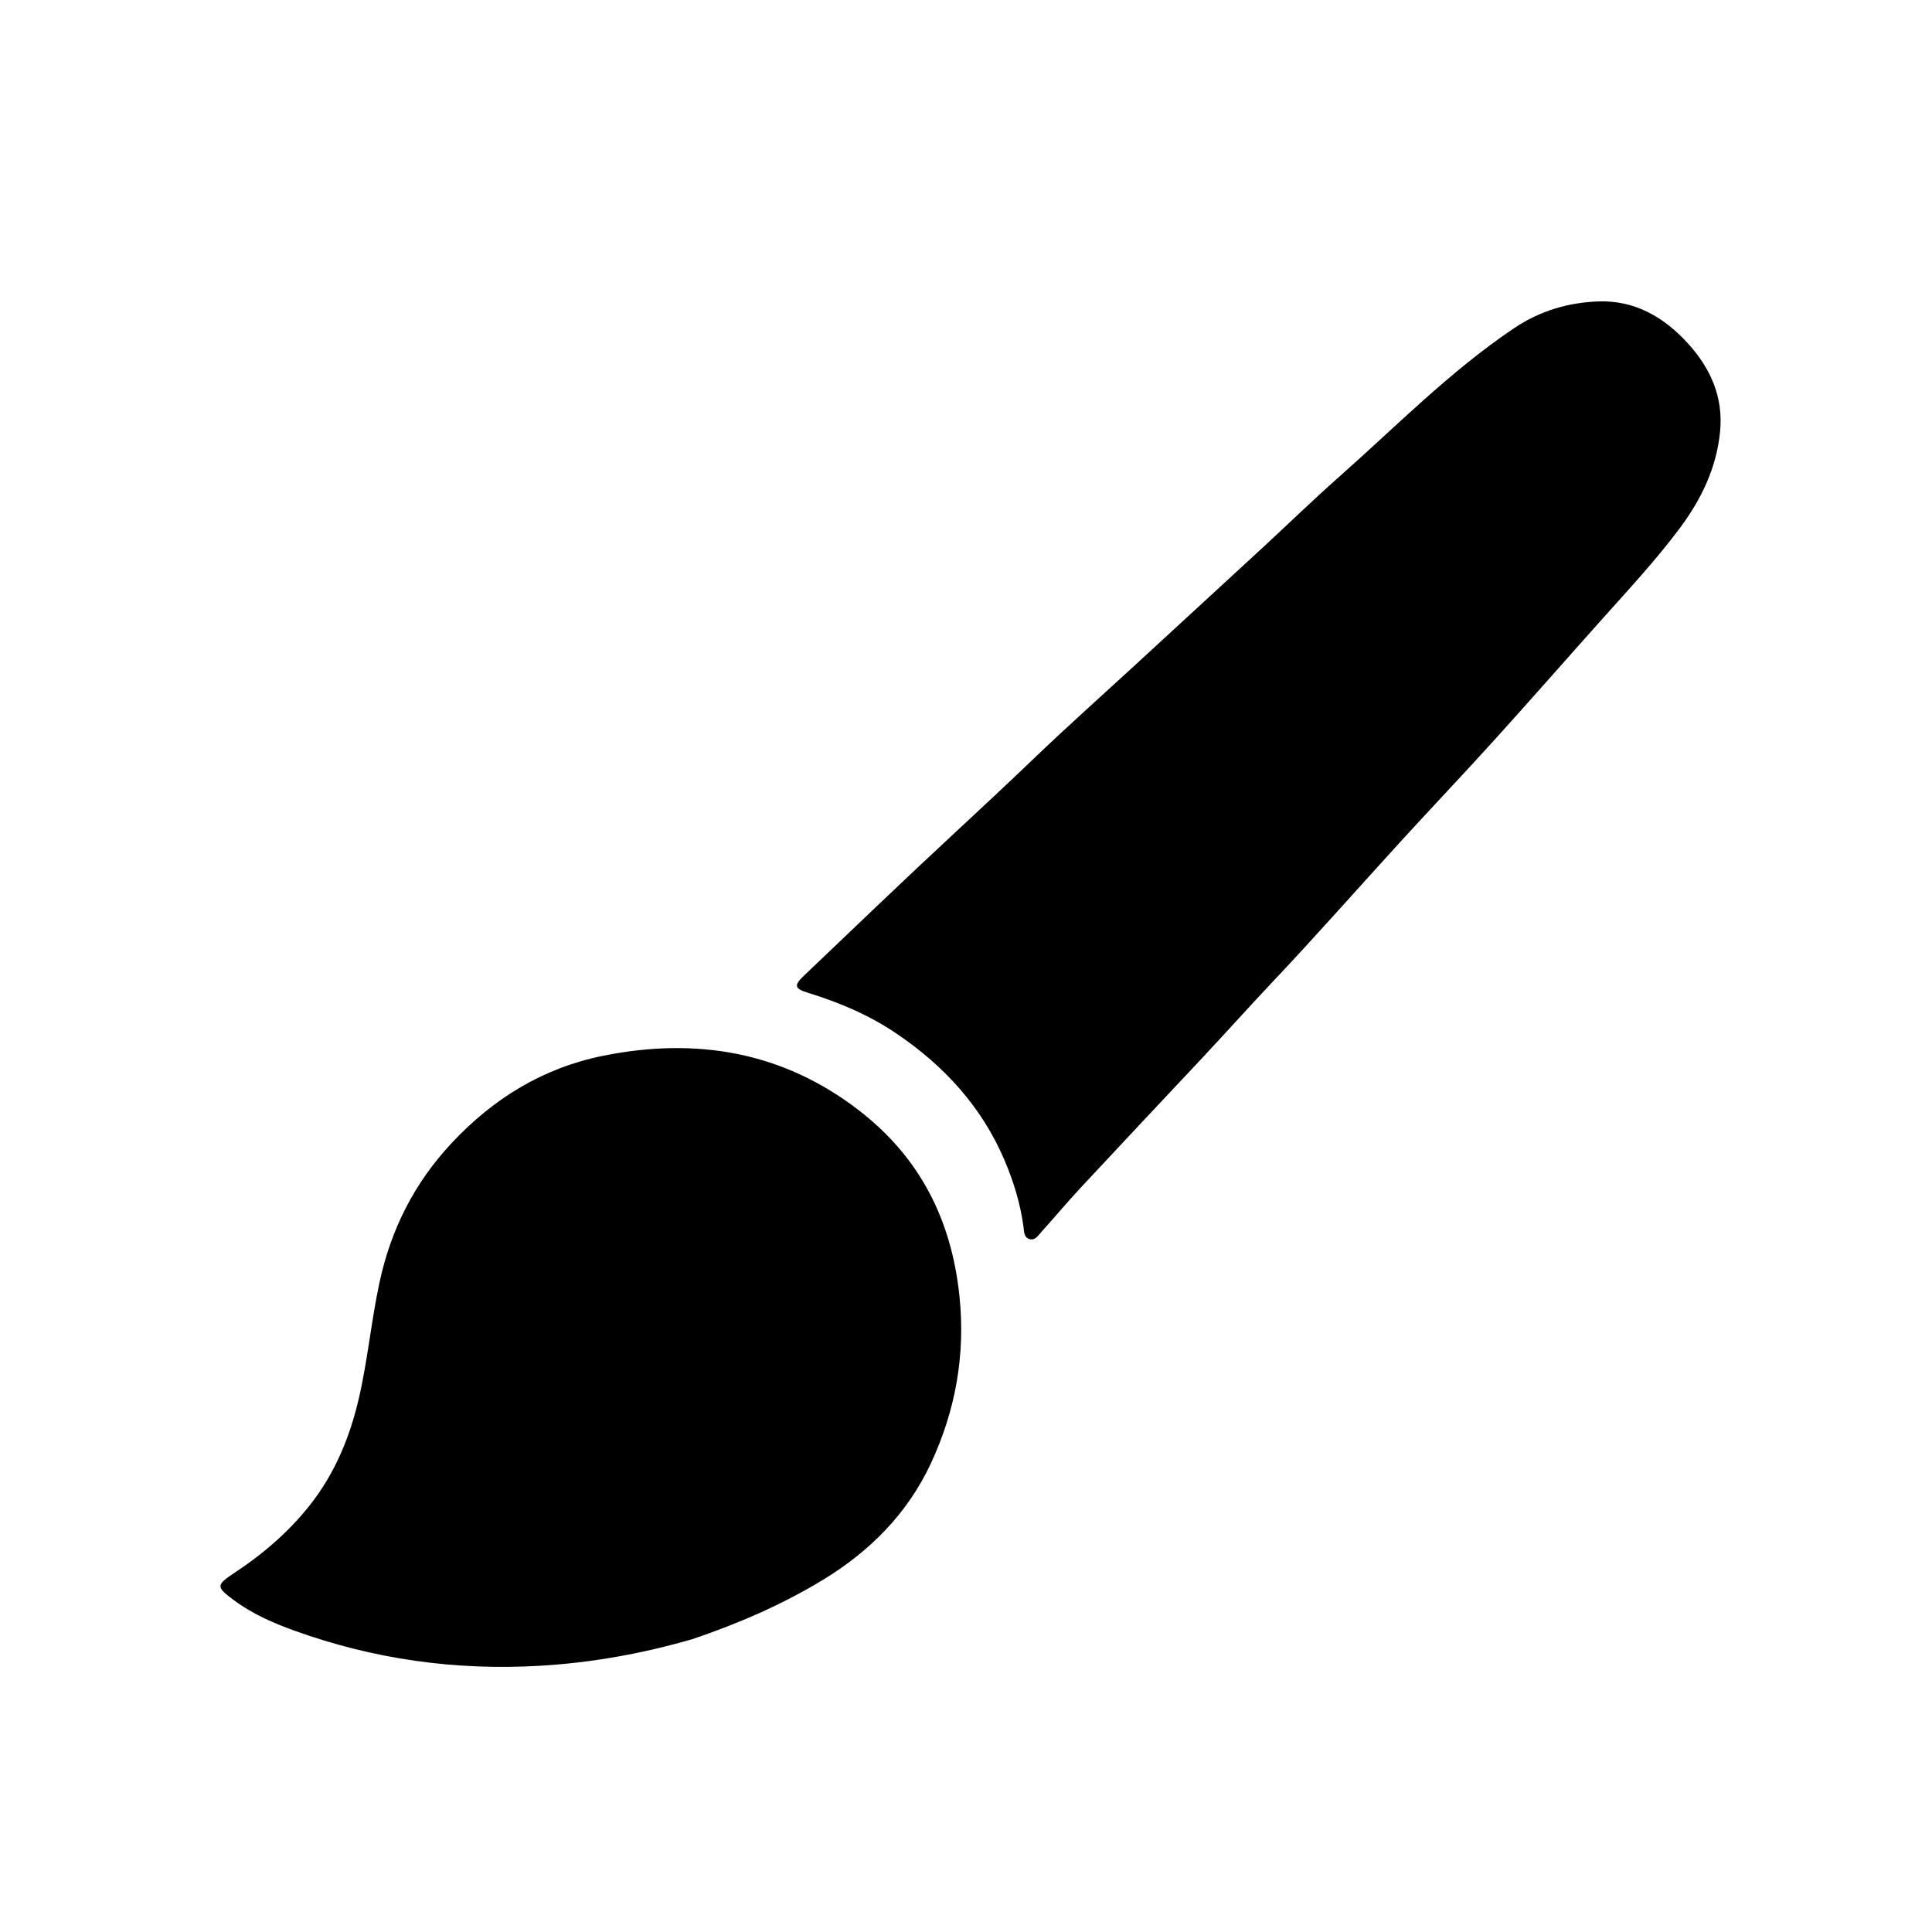 <svg version="1.1" id="Layer_1" xmlns="http://www.w3.org/2000/svg" xmlns:xlink="http://www.w3.org/1999/xlink" x="0px" y="0px"
	 width="100%" viewBox="0 0 736 736" enable-background="new 0 0 736 736" xml:space="preserve">
<path fill="#000000" opacity="1" stroke="none" 
	d="
M263.966,624.375 
	C244.633,629.978 225.364,633.438 205.506,634.589 
	C173.397,636.451 142.357,632.076 112.207,621.221 
	C104.107,618.305 96.161,614.838 89.127,609.609 
	C82.272,604.514 82.183,603.884 89.446,599.089 
	C100.318,591.911 110.147,583.432 118.155,573.252 
	C127.498,561.375 133.238,547.629 136.677,532.831 
	C140.059,518.279 141.401,503.399 144.517,488.81 
	C148.846,468.545 157.654,450.925 171.923,435.602 
	C187.963,418.375 207.071,406.744 229.881,402.175 
	C265.181,395.103 298.215,400.538 327.385,423.129 
	C350.512,441.041 362.465,464.744 365.498,493.663 
	C367.854,516.124 363.999,537.378 354.587,557.546 
	C345.724,576.538 331.456,590.917 313.551,601.814 
	C298.007,611.275 281.449,618.419 263.966,624.375 
z"/>
<path fill="#000000" opacity="1" stroke="none" 
	d="
M432.909,252.912 
	C449.048,238.053 464.945,223.46 480.805,208.824 
	C490.57,199.813 500.095,190.533 510.045,181.732 
	C531.914,162.386 552.413,141.425 576.795,125.021 
	C586.606,118.419 597.583,115.18 609.119,114.824 
	C622.876,114.398 633.953,120.841 643.074,130.884 
	C651.718,140.402 656.537,151.375 655.272,164.39 
	C653.937,178.126 648.185,190.131 640.002,201.102 
	C630.966,213.217 620.695,224.266 610.643,235.509 
	C596.833,250.954 583.184,266.542 569.285,281.905 
	C557.704,294.706 545.801,307.215 534.152,319.955 
	C517.804,337.834 501.806,356.042 485.171,373.649 
	C475.93,383.429 466.97,393.457 457.768,403.266 
	C442.424,419.621 427.049,435.947 411.774,452.367 
	C406.585,457.945 401.694,463.8 396.591,469.46 
	C395.42,470.759 394.29,472.697 392.121,472.014 
	C389.978,471.339 390.12,468.944 389.907,467.37 
	C388.719,458.585 386.168,450.203 382.725,442.105 
	C374.026,421.645 359.664,405.988 341.375,393.645 
	C331.089,386.704 319.875,381.943 308.083,378.298 
	C302.512,376.576 302.297,375.462 306.501,371.457 
	C325.154,353.688 343.726,335.829 362.608,318.306 
	C373.204,308.473 383.771,298.621 394.209,288.618 
	C406.792,276.557 419.818,264.958 432.909,252.912 
z"/>
</svg>
